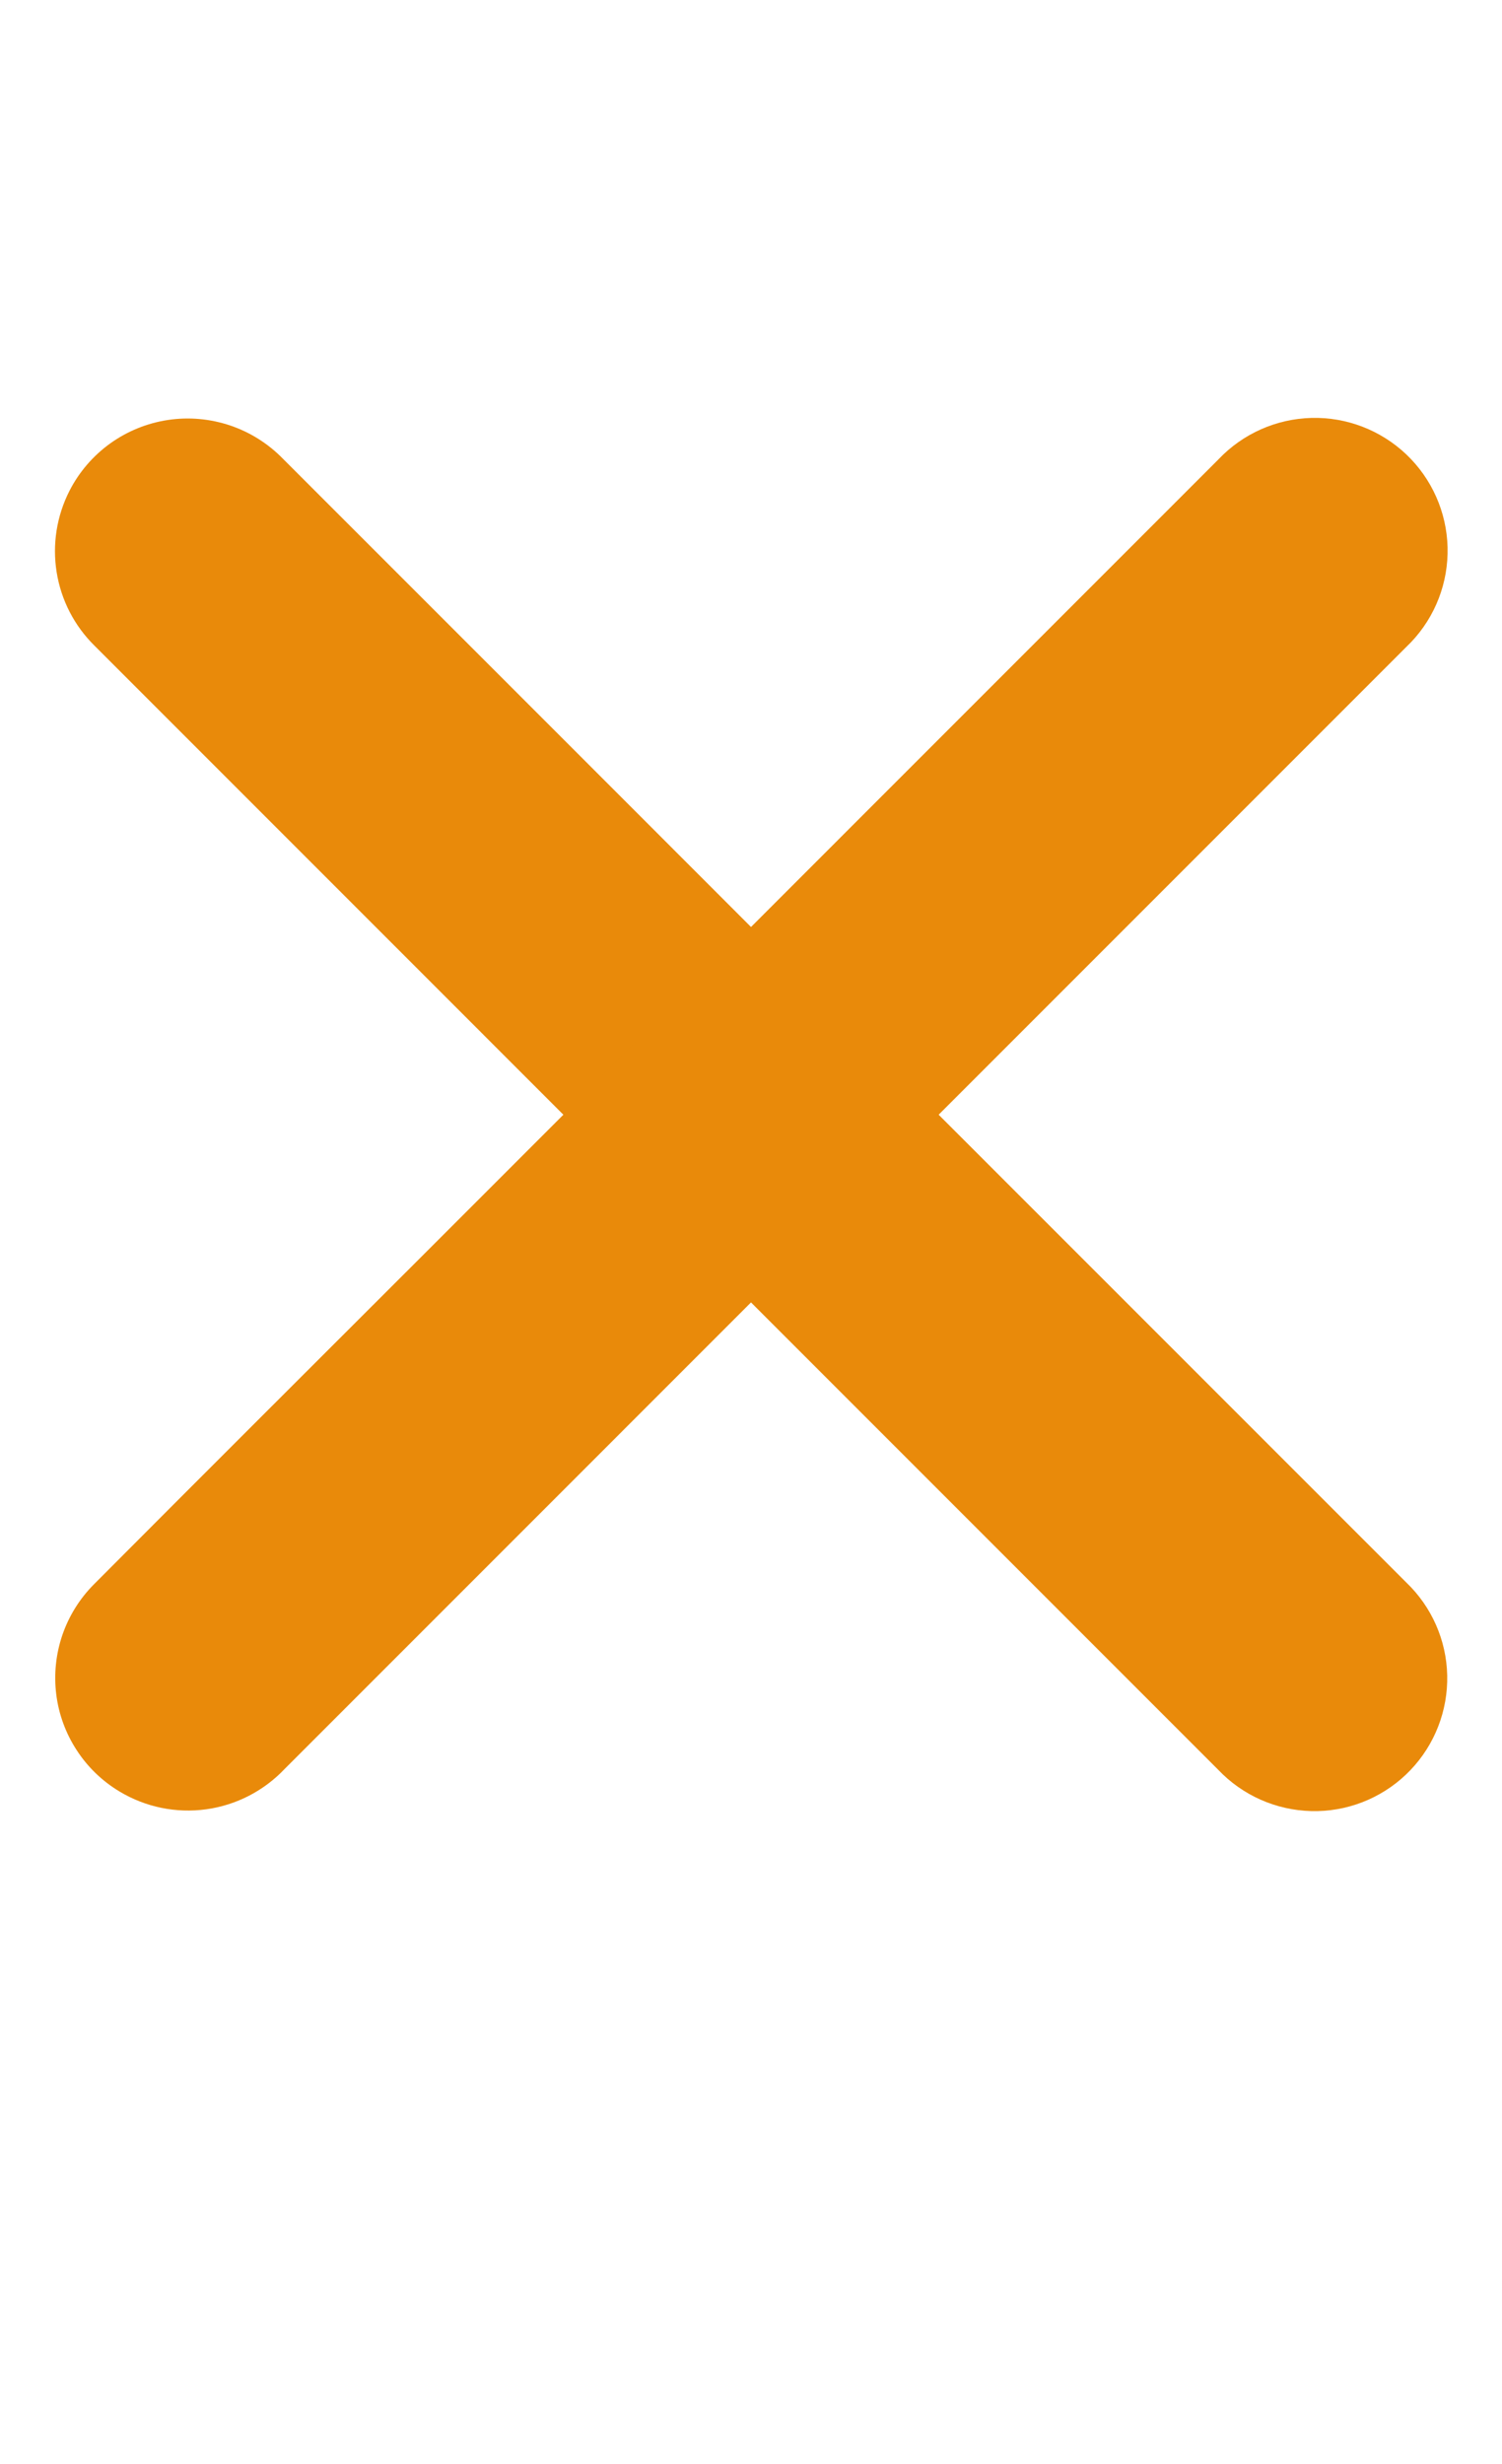 <svg width="25" height="41" viewBox="0 0 25 41" fill="none" xmlns="http://www.w3.org/2000/svg">
<g clip-path="url(#clip0_57_2481)">
<path d="M14.068 16.993C17.18 20.105 20.293 23.217 23.405 26.33C23.829 26.735 24.075 27.291 24.088 27.877C24.101 28.463 23.881 29.03 23.477 29.453C23.072 29.877 22.515 30.123 21.93 30.136C21.344 30.149 20.777 29.93 20.353 29.525L20.305 29.477C14.061 23.233 7.816 16.988 1.572 10.743C1.237 10.413 1.017 9.985 0.943 9.522C0.868 9.058 0.944 8.582 1.158 8.164C1.318 7.852 1.55 7.583 1.835 7.378C2.12 7.174 2.45 7.04 2.797 6.988C3.144 6.936 3.498 6.968 3.831 7.08C4.163 7.192 4.464 7.382 4.709 7.633C7.829 10.752 10.949 13.872 14.068 16.993Z" fill="#E98A0A"/>
<path d="M10.947 16.978L20.283 7.641C20.687 7.216 21.243 6.969 21.829 6.954C22.414 6.939 22.982 7.158 23.407 7.561C23.832 7.965 24.079 8.521 24.094 9.106C24.109 9.692 23.891 10.26 23.487 10.685L4.741 29.431C4.394 29.799 3.933 30.037 3.433 30.106C2.932 30.175 2.424 30.071 1.991 29.811C1.704 29.639 1.459 29.404 1.277 29.123C1.094 28.843 0.977 28.524 0.936 28.192C0.895 27.86 0.93 27.523 1.038 27.206C1.147 26.889 1.326 26.601 1.562 26.364C3.47 24.447 5.386 22.54 7.298 20.628L10.947 16.978Z" fill="#E98A0A"/>
</g>
<defs>
<clipPath id="clip0_57_2481">
<rect width="24.73" height="24.73" fill="white" transform="translate(0 6.046) scale(1.011)"/>
</clipPath>
</defs>
</svg>
